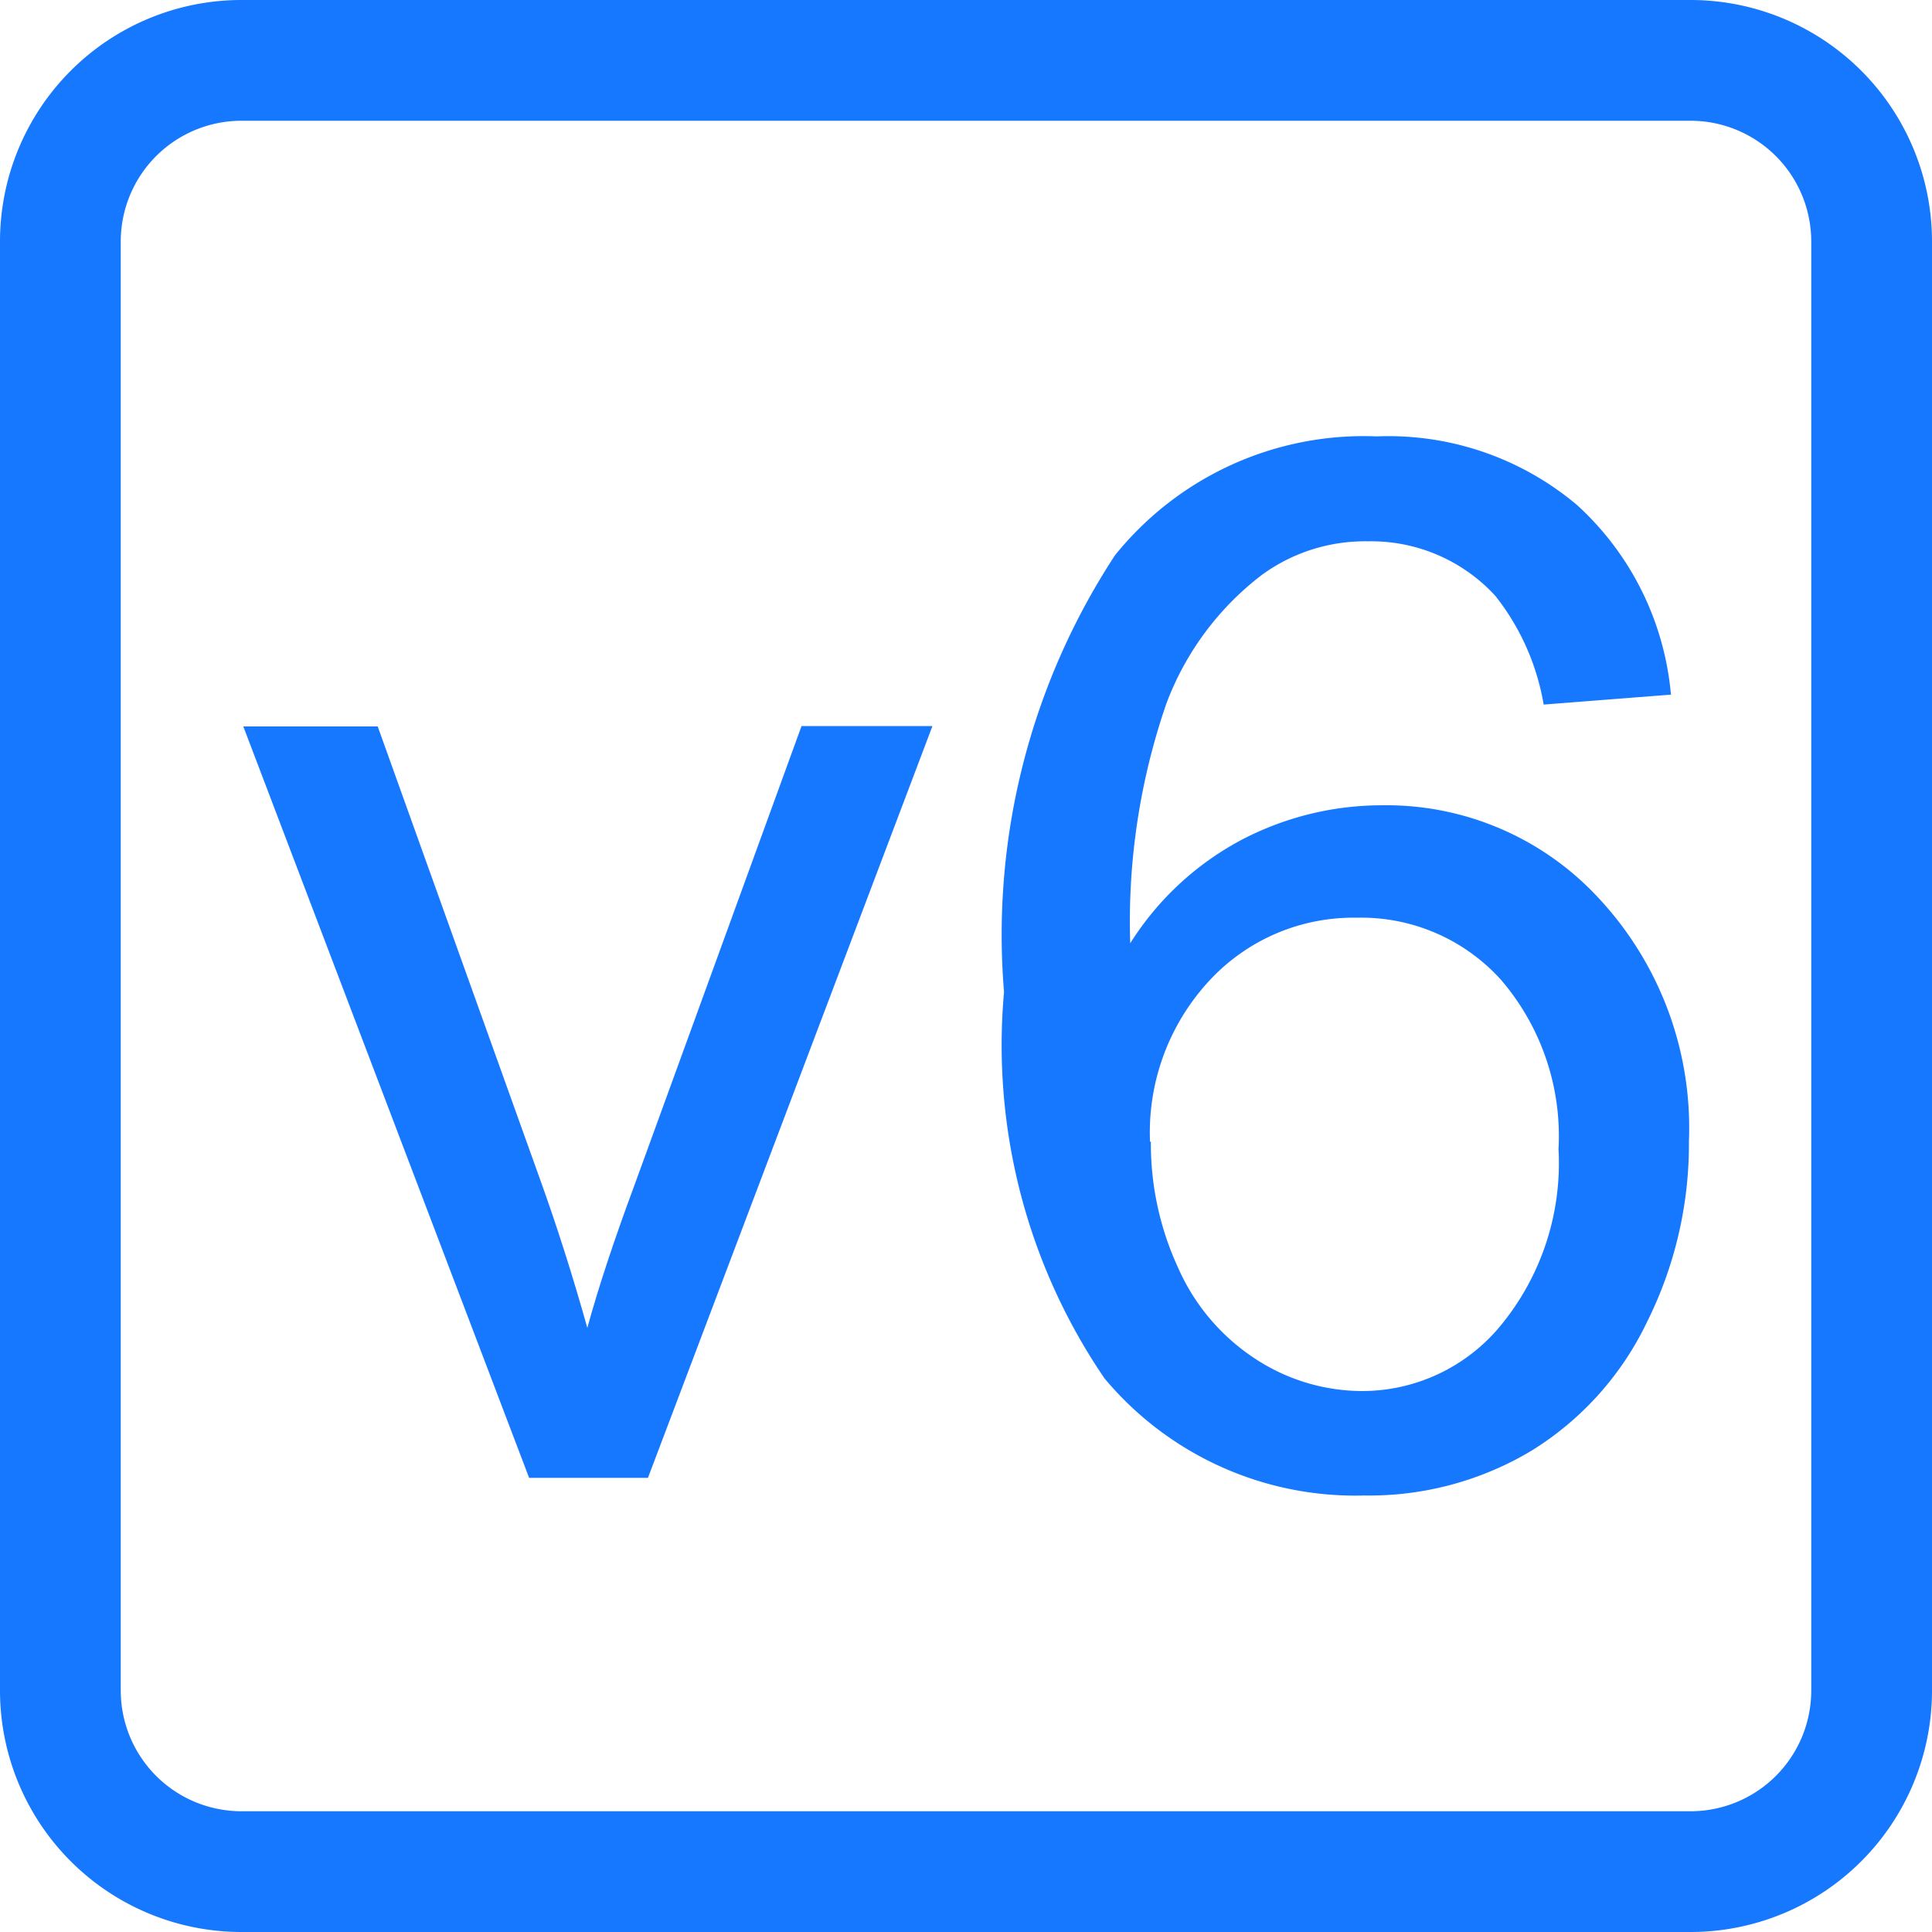 <svg id="IPv6-已配置" xmlns="http://www.w3.org/2000/svg" xmlns:xlink="http://www.w3.org/1999/xlink" width="16" height="16" viewBox="0 0 16 16">
  <defs>
    <style>
      .cls-1 {
        fill: #1677ff;
      }

      .cls-2 {
        clip-path: url(#clip-path);
      }
    </style>
    <clipPath id="clip-path">
      <rect id="矩形_1071" data-name="矩形 1071" class="cls-1" width="16" height="16"/>
    </clipPath>
  </defs>
  <g id="组_1145" data-name="组 1145" class="cls-2">
    <path id="路径_3552" data-name="路径 3552" class="cls-1" d="M14,0H2A2,2,0,0,0,0,2V14a2,2,0,0,0,2,2H14a2,2,0,0,0,2-2V2a2,2,0,0,0-2-2m1,14a1,1,0,0,1-1,1H2a1,1,0,0,1-1-1V2A1,1,0,0,1,2,1H14a1,1,0,0,1,1,1Z"/>
    <path id="路径_3553" data-name="路径 3553" class="cls-1" d="M4.382,12.239,2.015,6.016H3.128L4.464,9.743q.217.6.4,1.254Q5,10.5,5.255,9.813l1.383-3.8H7.722L5.366,12.239Z"/>
    <path id="路径_3554" data-name="路径 3554" class="cls-1" d="M13.833,5.753l-1.049.082a1.983,1.983,0,0,0-.4-.9,1.394,1.394,0,0,0-1.054-.452,1.447,1.447,0,0,0-.885.282,2.4,2.4,0,0,0-.785,1.06,5.535,5.535,0,0,0-.3,1.987,2.443,2.443,0,0,1,.932-.862,2.511,2.511,0,0,1,1.154-.281,2.393,2.393,0,0,1,1.8.776,2.789,2.789,0,0,1,.741,2.007,3.3,3.3,0,0,1-.349,1.5,2.539,2.539,0,0,1-.958,1.064,2.615,2.615,0,0,1-1.382.369,2.705,2.705,0,0,1-2.151-.97,4.895,4.895,0,0,1-.832-3.2A5.73,5.73,0,0,1,9.233,4.6,2.643,2.643,0,0,1,11.4,3.614a2.424,2.424,0,0,1,1.661.569,2.409,2.409,0,0,1,.777,1.57m-4.307,3.7A2.451,2.451,0,0,0,9.757,10.5a1.734,1.734,0,0,0,.648.759,1.616,1.616,0,0,0,.873.261,1.486,1.486,0,0,0,1.148-.54,2.116,2.116,0,0,0,.481-1.464,1.985,1.985,0,0,0-.475-1.4A1.558,1.558,0,0,0,11.237,7.6a1.625,1.625,0,0,0-1.213.512,1.849,1.849,0,0,0-.5,1.345"/>
  </g>
</svg>
